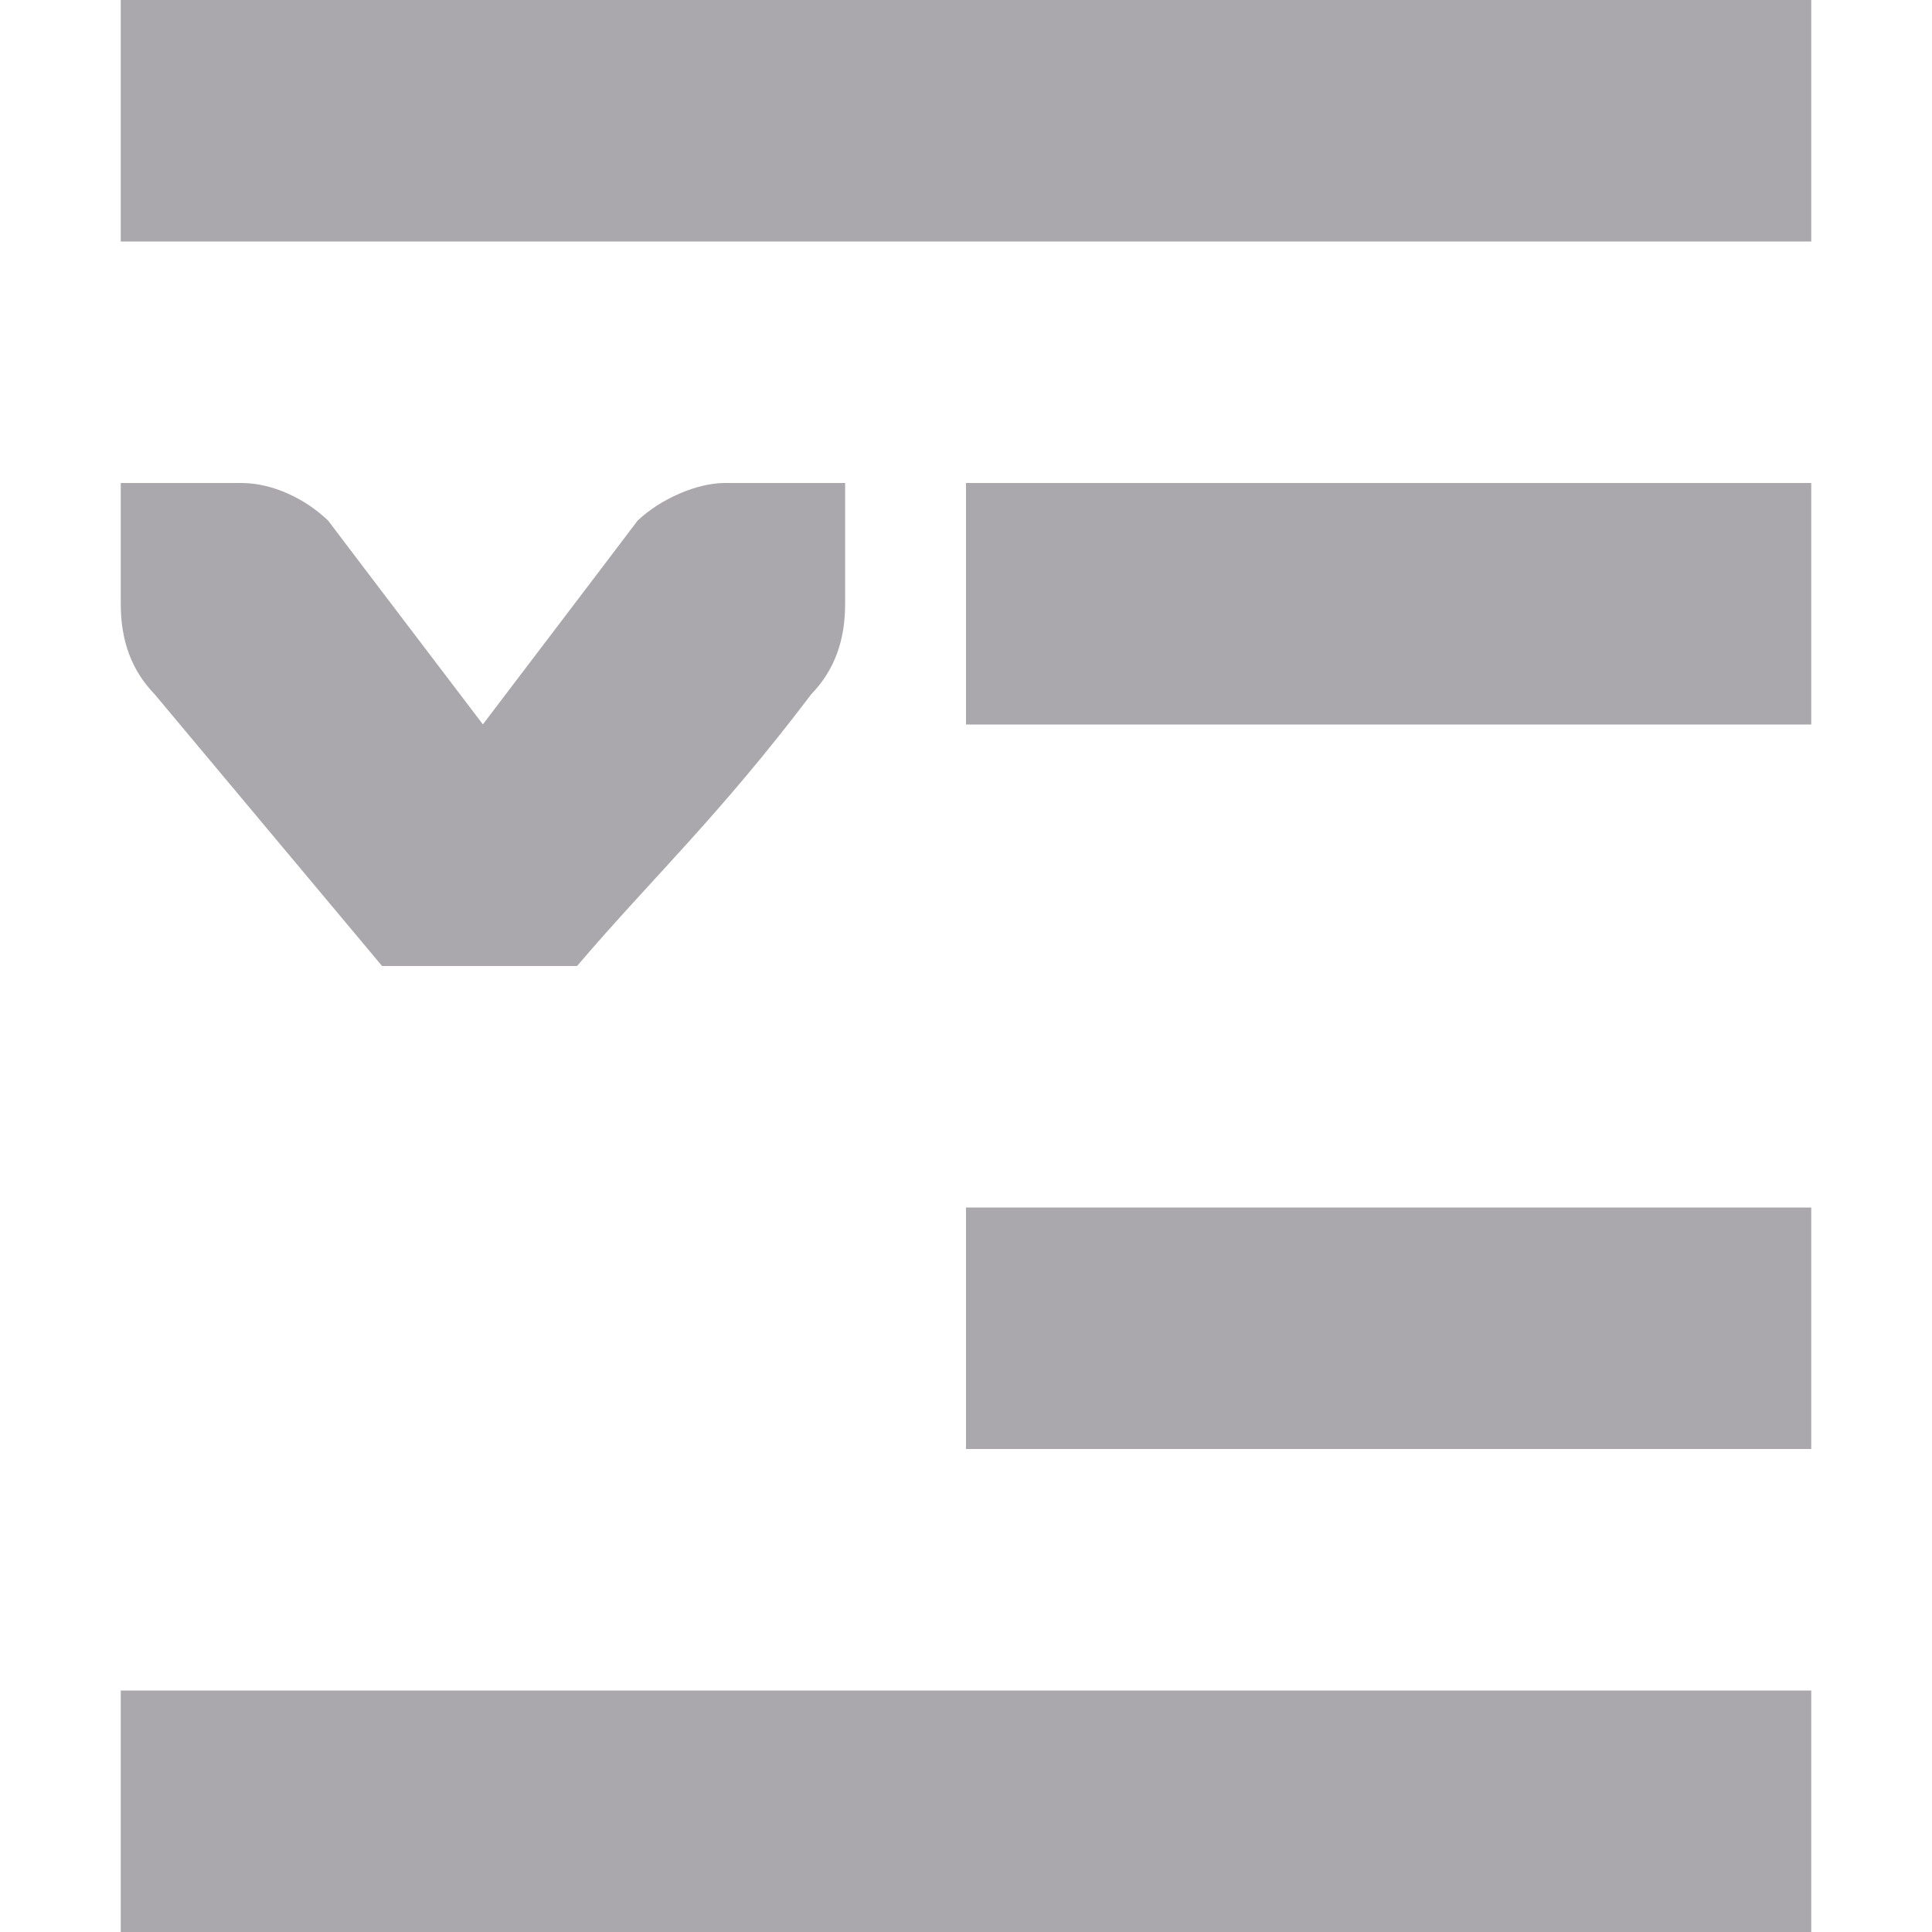 <svg viewBox="0 0 16 16" xmlns="http://www.w3.org/2000/svg"><path d="m1 0v2h14v-2zm0 4v.412.588c0 .309.09.552.281.75l1.883 2.25h1.615c.618-.725 1.17-1.234 1.939-2.25.191-.198.281-.441.281-.75v-.588-.412h-1c-.224 0-.528.13-.719.312l-.281.371-1 1.316-1-1.316-.281-.371c-.19-.183-.462-.312-.719-.312zm7 0v2h7v-2zm0 6v2h7v-2zm-7 4v2h14v-2z" fill="#aaa8ac"/></svg>